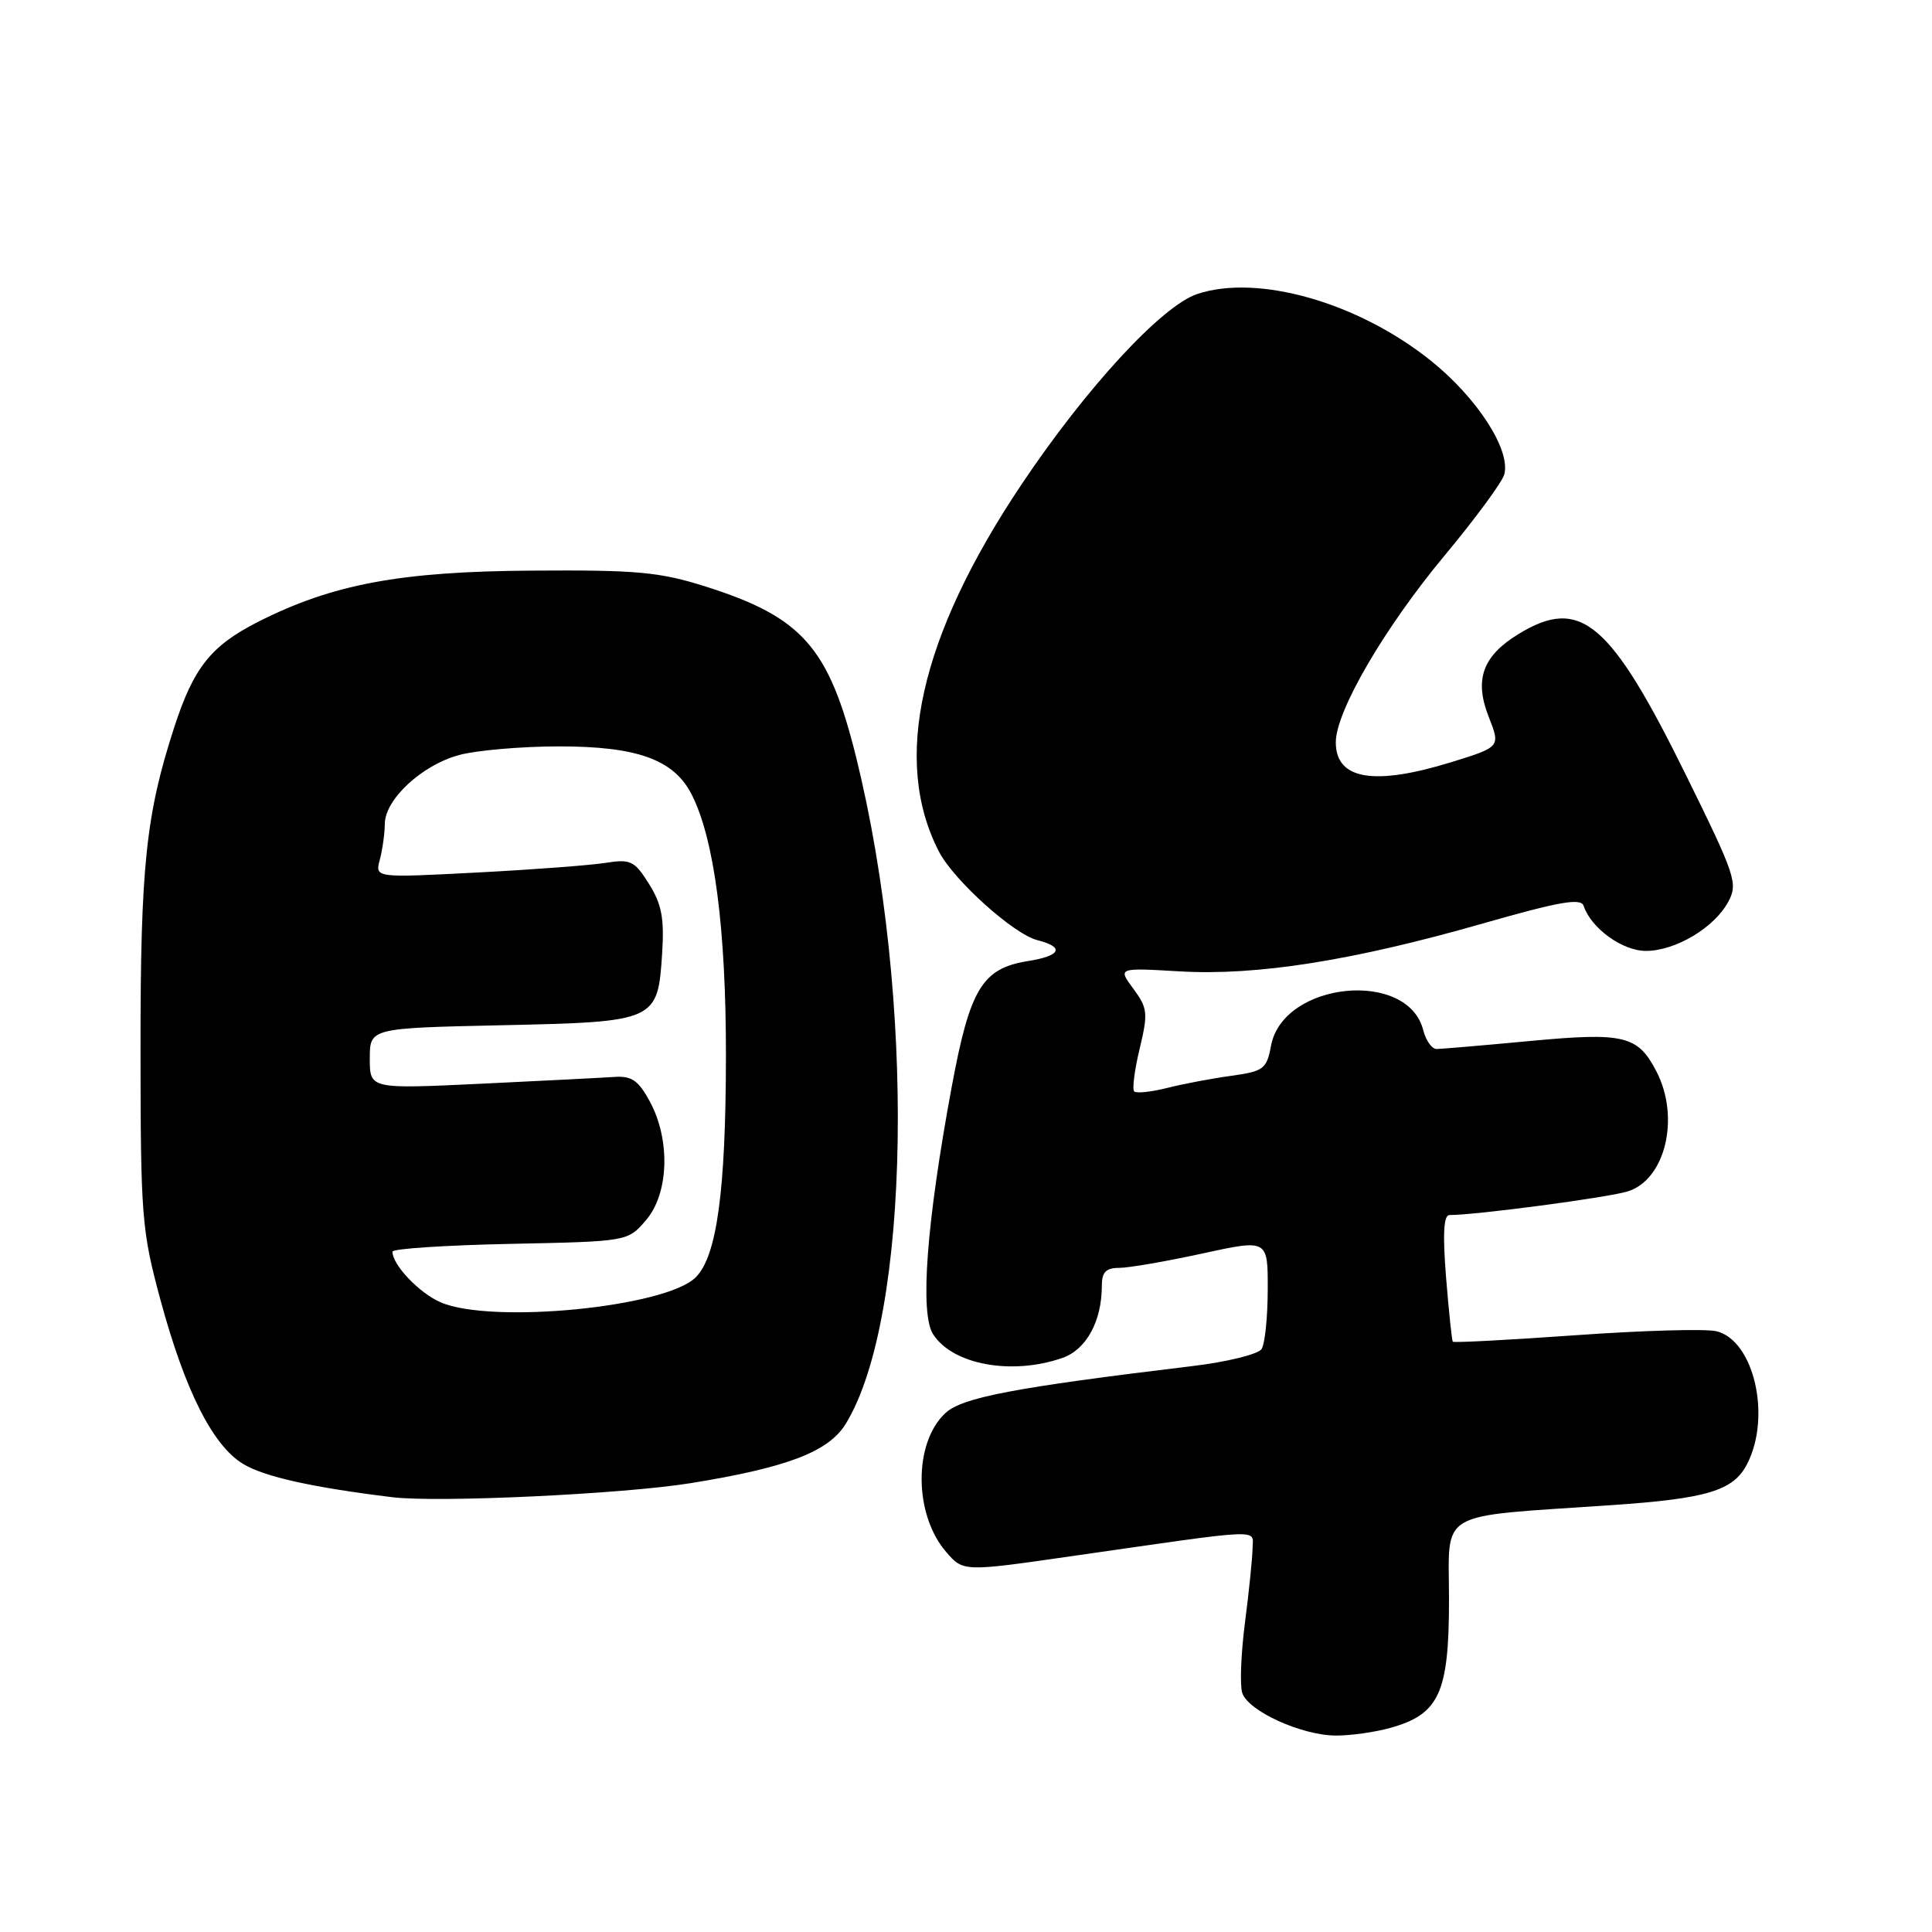 <?xml version="1.0" encoding="UTF-8" standalone="no"?>
<!DOCTYPE svg PUBLIC "-//W3C//DTD SVG 1.1//EN" "http://www.w3.org/Graphics/SVG/1.1/DTD/svg11.dtd" >
<svg xmlns="http://www.w3.org/2000/svg" xmlns:xlink="http://www.w3.org/1999/xlink" version="1.1" viewBox="0 0 256 256">
 <g >
 <path fill="currentColor"
d=" M 184.20 228.96 C 190.71 227.15 192.00 224.35 192.00 211.98 C 192.00 199.90 190.04 201.05 213.50 199.44 C 226.19 198.58 229.68 197.53 231.49 194.01 C 234.74 187.74 232.43 177.65 227.46 176.40 C 226.08 176.05 217.70 176.29 208.84 176.92 C 199.98 177.55 192.63 177.94 192.50 177.78 C 192.38 177.63 191.98 173.79 191.61 169.25 C 191.15 163.50 191.29 161.00 192.06 161.00 C 195.59 161.00 213.00 158.69 215.67 157.87 C 220.67 156.33 222.65 148.09 219.49 141.98 C 217.02 137.20 215.22 136.77 202.71 137.94 C 196.55 138.52 190.99 138.99 190.36 139.00 C 189.73 139.00 188.94 137.88 188.59 136.52 C 186.56 128.40 170.02 130.07 168.42 138.55 C 167.84 141.66 167.45 141.95 163.15 142.55 C 160.59 142.90 156.77 143.62 154.65 144.16 C 152.53 144.69 150.57 144.90 150.29 144.62 C 150.00 144.34 150.33 141.79 151.01 138.96 C 152.14 134.24 152.07 133.59 150.18 131.02 C 148.11 128.23 148.11 128.23 156.30 128.71 C 166.51 129.31 179.25 127.30 196.47 122.37 C 206.64 119.46 209.49 118.96 209.84 120.03 C 210.84 123.01 214.97 126.00 218.09 126.00 C 222.01 126.00 227.17 122.92 229.01 119.48 C 230.31 117.06 229.96 116.02 223.45 102.80 C 213.37 82.34 209.43 79.00 201.23 84.00 C 196.45 86.92 195.32 90.04 197.26 94.98 C 198.83 98.97 198.83 98.97 192.31 100.99 C 182.03 104.16 177.00 103.30 177.00 98.36 C 177.00 94.24 183.43 83.21 191.44 73.58 C 195.52 68.68 199.07 63.85 199.33 62.85 C 200.18 59.58 195.71 52.68 189.54 47.75 C 179.93 40.07 166.70 36.29 158.66 38.95 C 153.97 40.50 143.94 51.36 135.33 64.23 C 121.85 84.38 118.17 100.76 124.42 112.85 C 126.38 116.64 134.33 123.79 137.44 124.57 C 141.11 125.50 140.60 126.65 136.19 127.35 C 130.15 128.32 128.52 131.00 126.11 144.00 C 122.77 162.00 121.86 174.01 123.64 176.79 C 126.22 180.83 134.07 182.27 140.78 179.93 C 143.95 178.82 146.00 175.07 146.00 170.35 C 146.00 168.56 146.55 168.00 148.30 168.00 C 149.57 168.00 154.52 167.14 159.30 166.10 C 168.00 164.20 168.00 164.20 167.98 170.85 C 167.98 174.51 167.61 178.06 167.17 178.75 C 166.73 179.44 162.58 180.47 157.94 181.02 C 134.35 183.86 127.50 185.17 125.27 187.24 C 121.03 191.18 121.08 200.66 125.36 205.63 C 127.63 208.27 127.63 208.27 142.06 206.19 C 167.98 202.47 166.00 202.55 165.97 205.19 C 165.95 206.46 165.50 210.86 164.97 214.96 C 164.44 219.07 164.27 223.27 164.60 224.31 C 165.36 226.71 172.46 229.95 177.00 229.97 C 178.93 229.98 182.17 229.53 184.20 228.96 Z  M 91.49 196.53 C 104.36 194.45 109.81 192.36 112.08 188.64 C 120.69 174.53 121.33 132.10 113.42 100.25 C 109.82 85.76 106.29 81.77 93.50 77.72 C 87.40 75.79 84.44 75.51 70.50 75.61 C 53.03 75.72 44.06 77.40 34.19 82.40 C 27.97 85.56 25.67 88.44 23.11 96.30 C 19.33 107.92 18.61 114.76 18.62 139.00 C 18.63 161.13 18.78 163.06 21.22 172.09 C 24.48 184.18 28.16 191.52 32.20 193.97 C 34.98 195.67 41.43 197.10 52.00 198.39 C 58.07 199.13 82.57 197.97 91.49 196.53 Z  M 58.38 172.56 C 55.54 171.33 52.00 167.60 52.00 165.85 C 52.00 165.46 59.02 165.00 67.59 164.82 C 83.18 164.50 83.18 164.50 85.59 161.69 C 88.63 158.16 88.86 151.07 86.12 145.98 C 84.58 143.14 83.70 142.54 81.37 142.70 C 79.79 142.81 71.86 143.21 63.75 143.60 C 49.00 144.30 49.00 144.30 49.00 140.27 C 49.00 136.23 49.00 136.23 66.48 135.85 C 87.00 135.40 87.16 135.33 87.74 126.28 C 88.03 121.69 87.68 119.81 86.00 117.13 C 84.07 114.05 83.57 113.81 80.19 114.34 C 78.16 114.66 70.47 115.24 63.09 115.62 C 49.68 116.32 49.68 116.32 50.33 113.91 C 50.68 112.58 50.98 110.45 50.99 109.17 C 51.01 105.91 55.91 101.37 60.85 100.04 C 63.14 99.42 69.05 98.91 73.99 98.90 C 84.38 98.89 89.24 100.62 91.61 105.20 C 94.64 111.07 96.21 122.99 96.19 140.00 C 96.17 157.79 94.99 166.46 92.19 169.25 C 88.23 173.22 65.09 175.48 58.38 172.56 Z "/>
</g>
</svg>